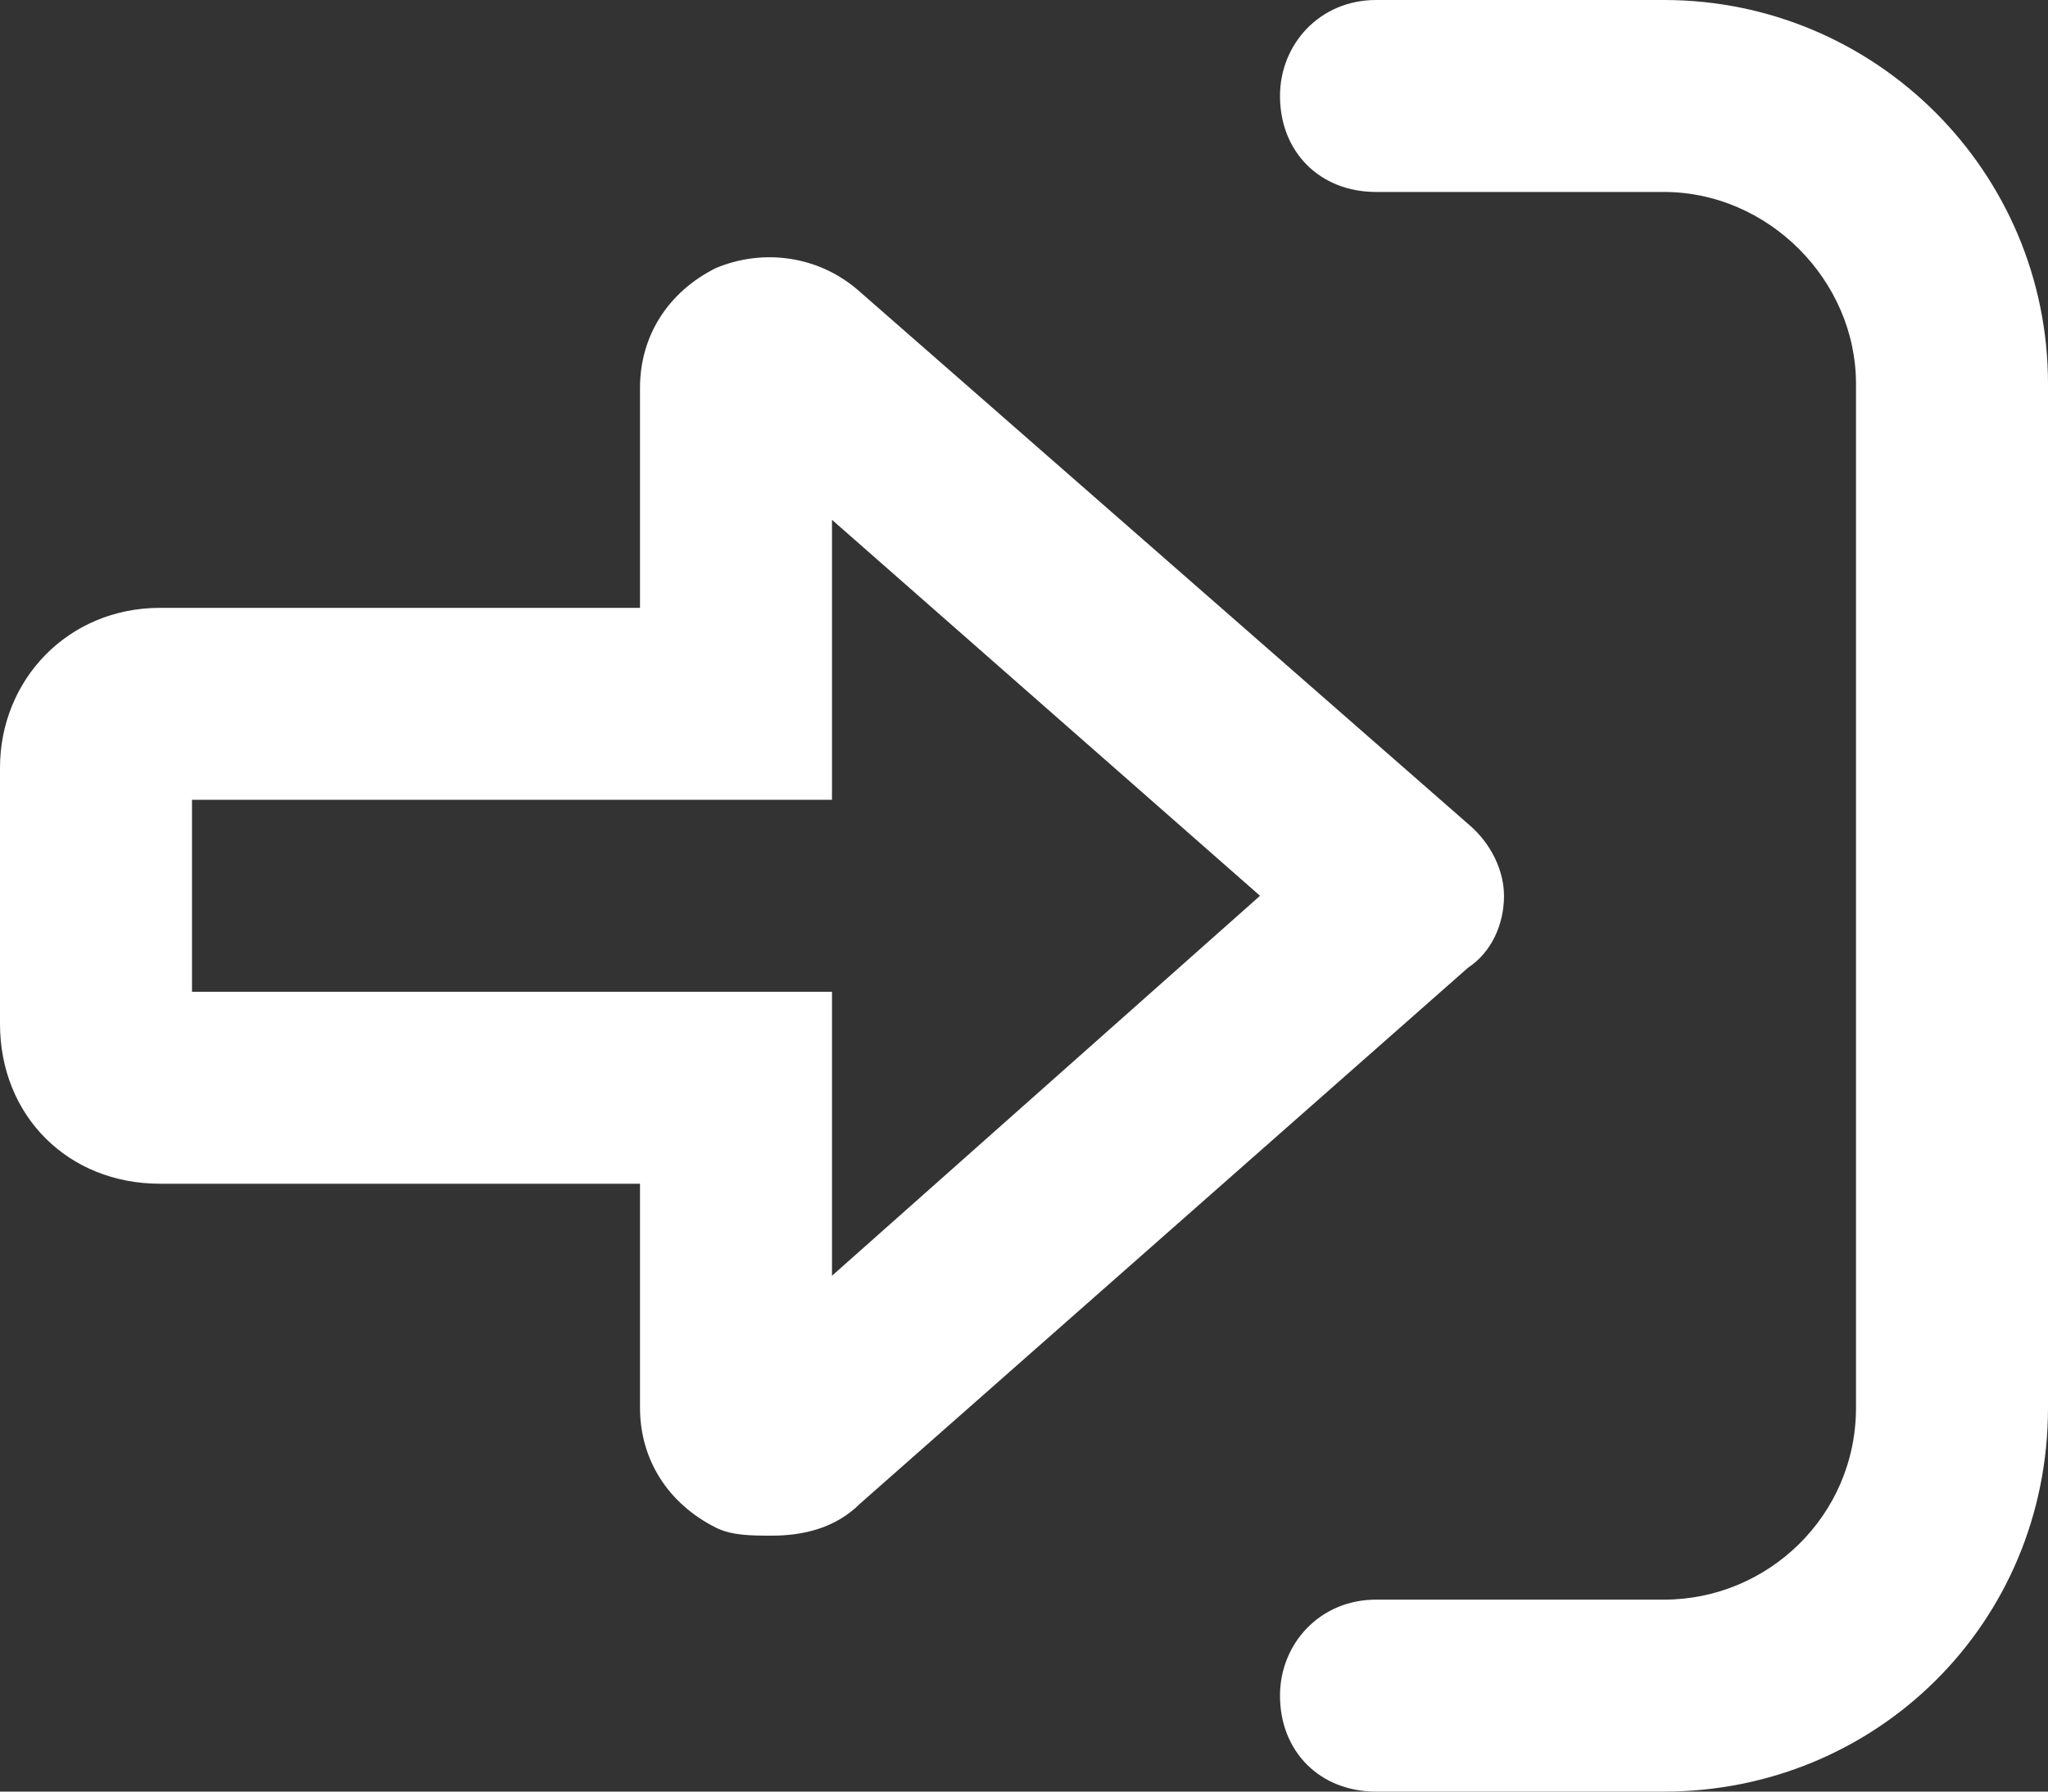<svg viewBox="0 0 16 14" fill="currentColor" xmlns="http://www.w3.org/2000/svg">
    <rect x="0" y="0" width="16" height="14" fill="#333333" stroke="none"/>
    <path d="M16 3V11C16 12.688 14.656 14 13 14H10.75C10.312 14 10 13.688 10 13.25C10 12.844 10.312 12.5 10.75 12.5H13C13.812 12.5 14.5 11.844 14.5 11V3C14.5 2.188 13.812 1.5 13 1.5H10.75C10.312 1.5 10 1.188 10 0.75C10 0.344 10.312 0 10.75 0H13C14.656 0 16 1.344 16 3ZM11.469 7.562L6.719 11.75C6.531 11.938 6.281 12 6.031 12C5.875 12 5.719 12 5.594 11.938C5.219 11.75 5 11.406 5 11V9.25H1.25C0.531 9.25 0 8.719 0 8V6C0 5.312 0.531 4.75 1.25 4.75H5V3.031C5 2.625 5.219 2.281 5.594 2.094C5.969 1.938 6.406 2 6.719 2.281L11.469 6.438C11.656 6.594 11.75 6.812 11.75 7C11.75 7.219 11.656 7.438 11.469 7.562ZM9.844 7L6.5 4.062V6.25H1.5V7.75H6.5V9.969L9.844 7Z" fill="white"/>
</svg>

